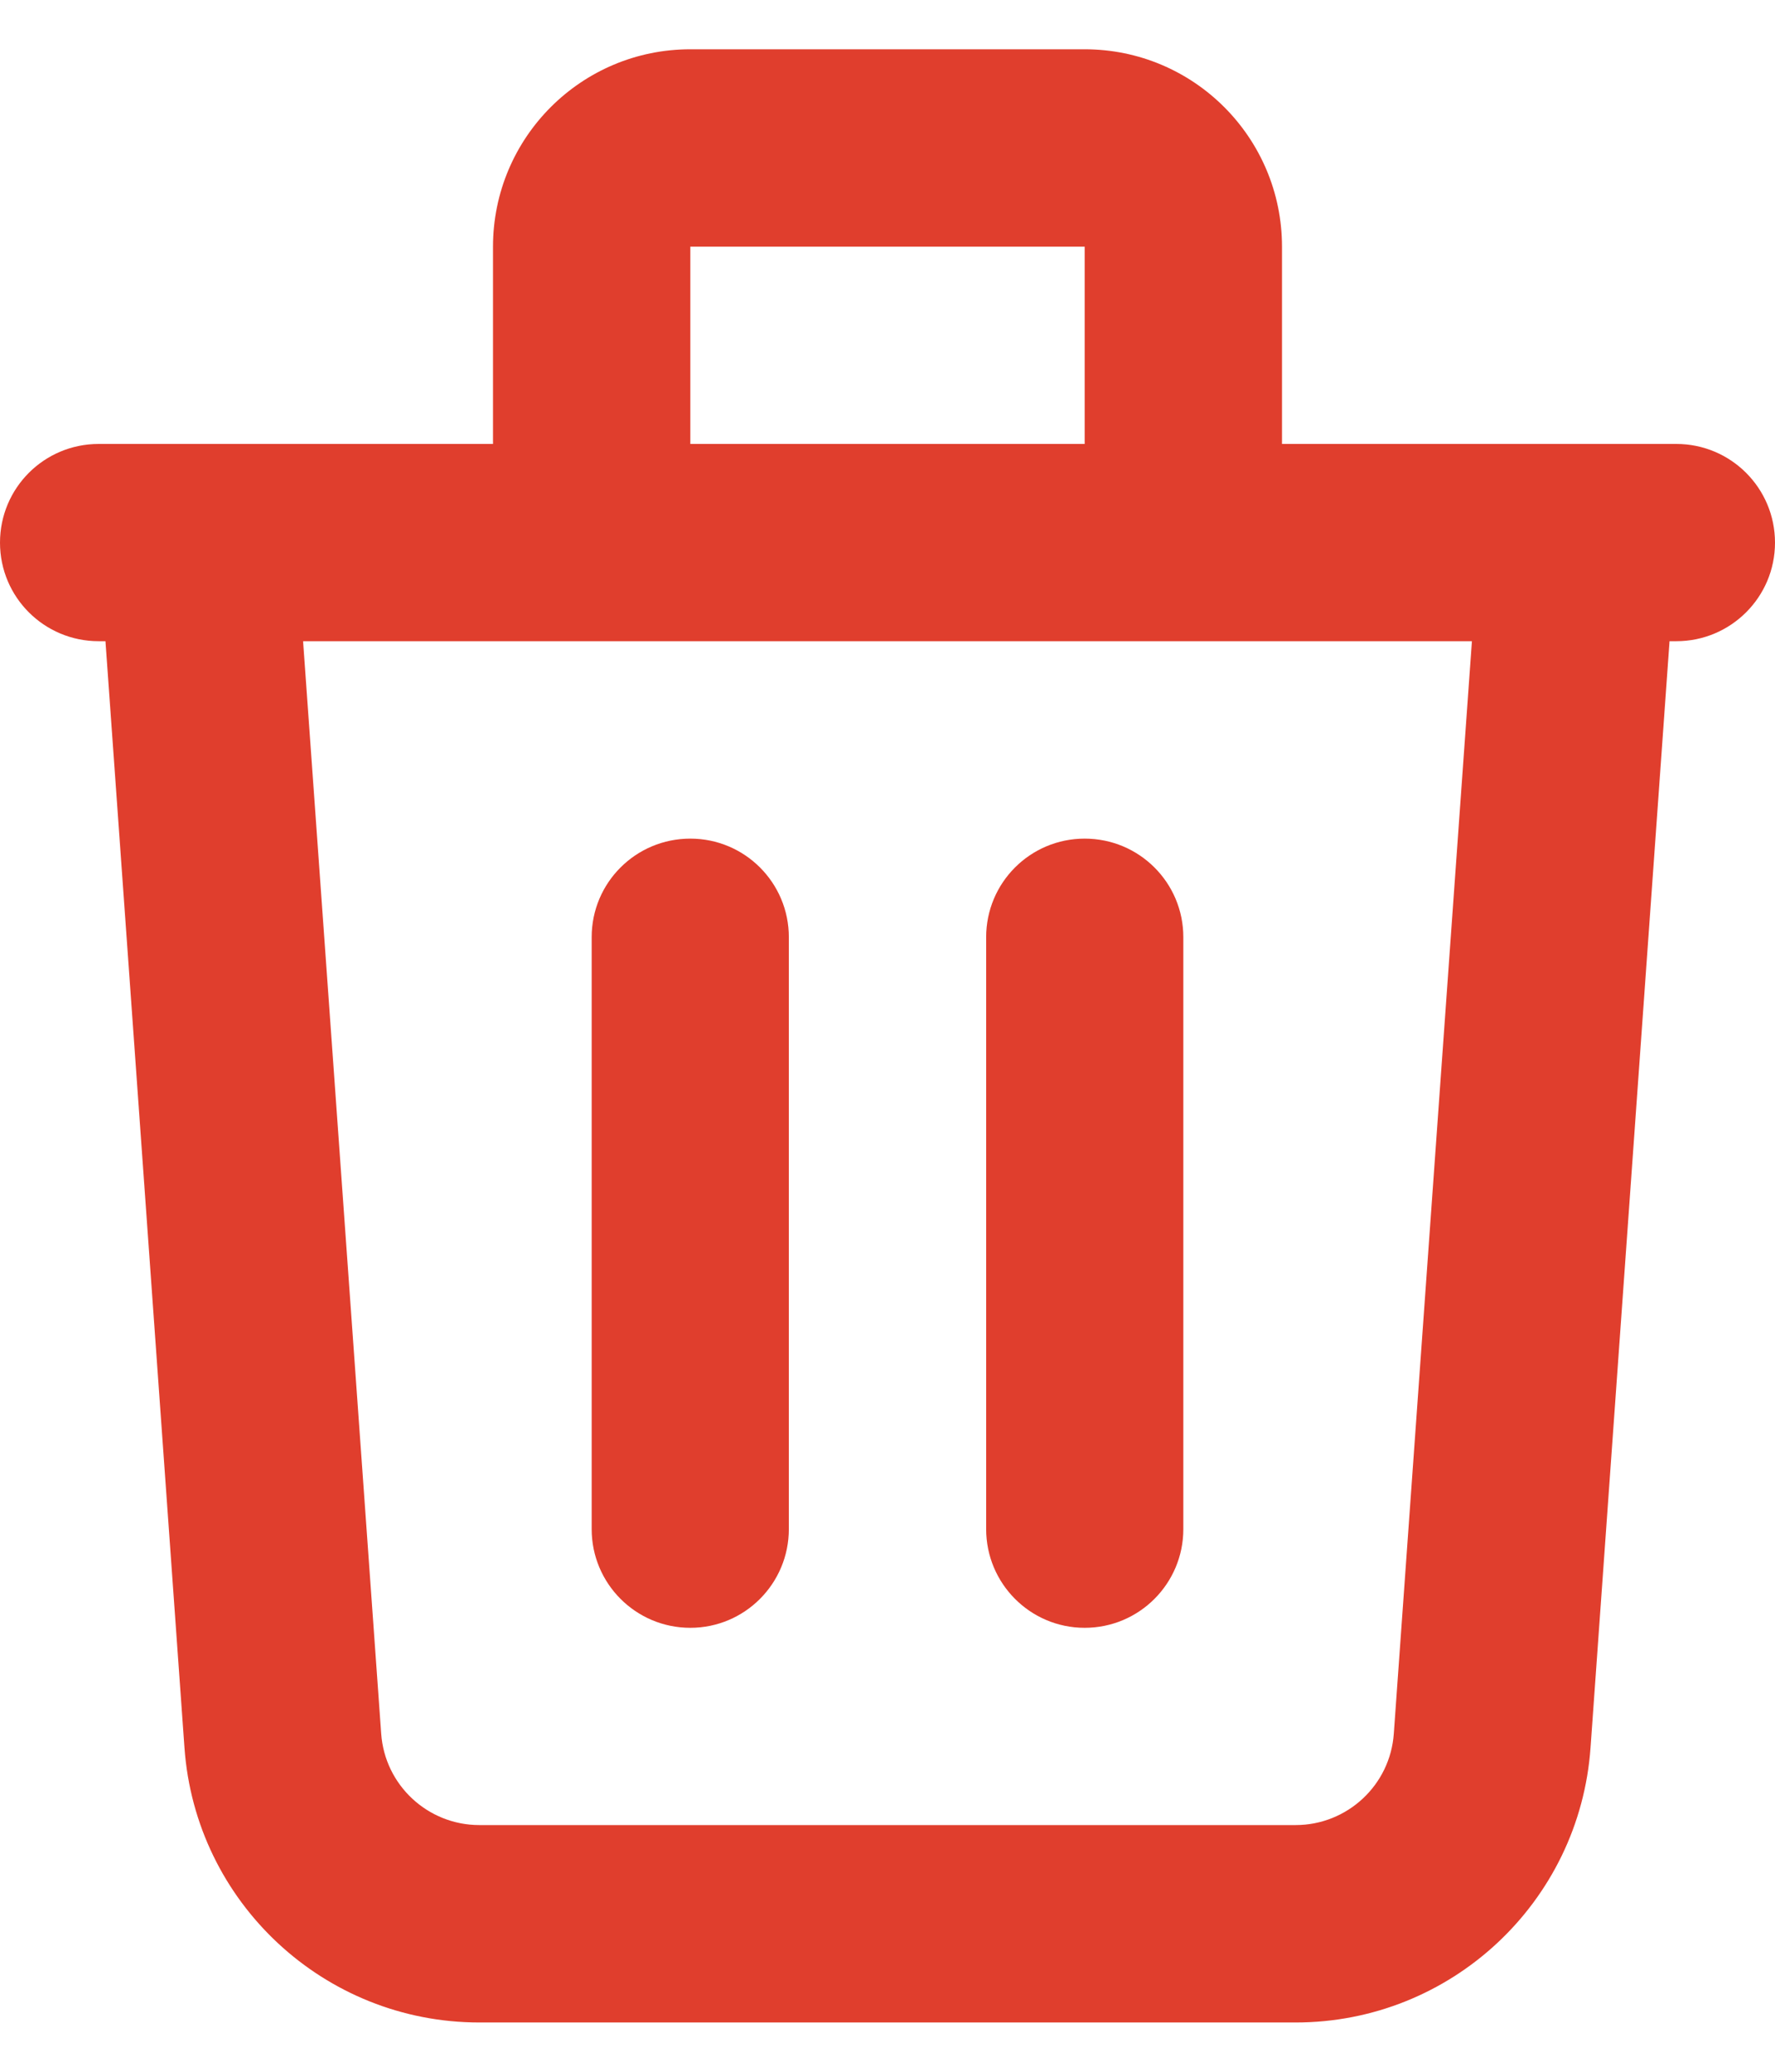 <svg width="12" height="14" viewBox="0 0 12 14" fill="none" xmlns="http://www.w3.org/2000/svg">
<path fill-rule="evenodd" clip-rule="evenodd" d="M3.333 1.667C3.333 0.93 3.93 0.333 4.667 0.333H7.333C8.07 0.333 8.667 0.93 8.667 1.667V3H10.66C10.664 3 10.668 3 10.672 3H11.333C11.701 3 12 3.298 12 3.667C12 4.035 11.701 4.333 11.333 4.333H11.287L10.753 11.809C10.679 12.856 9.808 13.667 8.759 13.667H3.241C2.192 13.667 1.321 12.856 1.247 11.809L0.713 4.333H0.667C0.298 4.333 0 4.035 0 3.667C0 3.298 0.298 3 0.667 3H1.328C1.332 3 1.336 3 1.34 3H3.333V1.667ZM2.049 4.333L2.577 11.714C2.601 12.063 2.892 12.333 3.241 12.333H8.759C9.108 12.333 9.399 12.063 9.423 11.714L9.951 4.333H2.049ZM7.333 3H4.667V1.667H7.333V3ZM4.667 5.667C5.035 5.667 5.333 5.965 5.333 6.333V10.333C5.333 10.701 5.035 11 4.667 11C4.298 11 4 10.701 4 10.333V6.333C4 5.965 4.298 5.667 4.667 5.667ZM7.333 5.667C7.702 5.667 8 5.965 8 6.333V10.333C8 10.701 7.702 11 7.333 11C6.965 11 6.667 10.701 6.667 10.333V6.333C6.667 5.965 6.965 5.667 7.333 5.667Z" fill="#E03E2D"/>
</svg>
